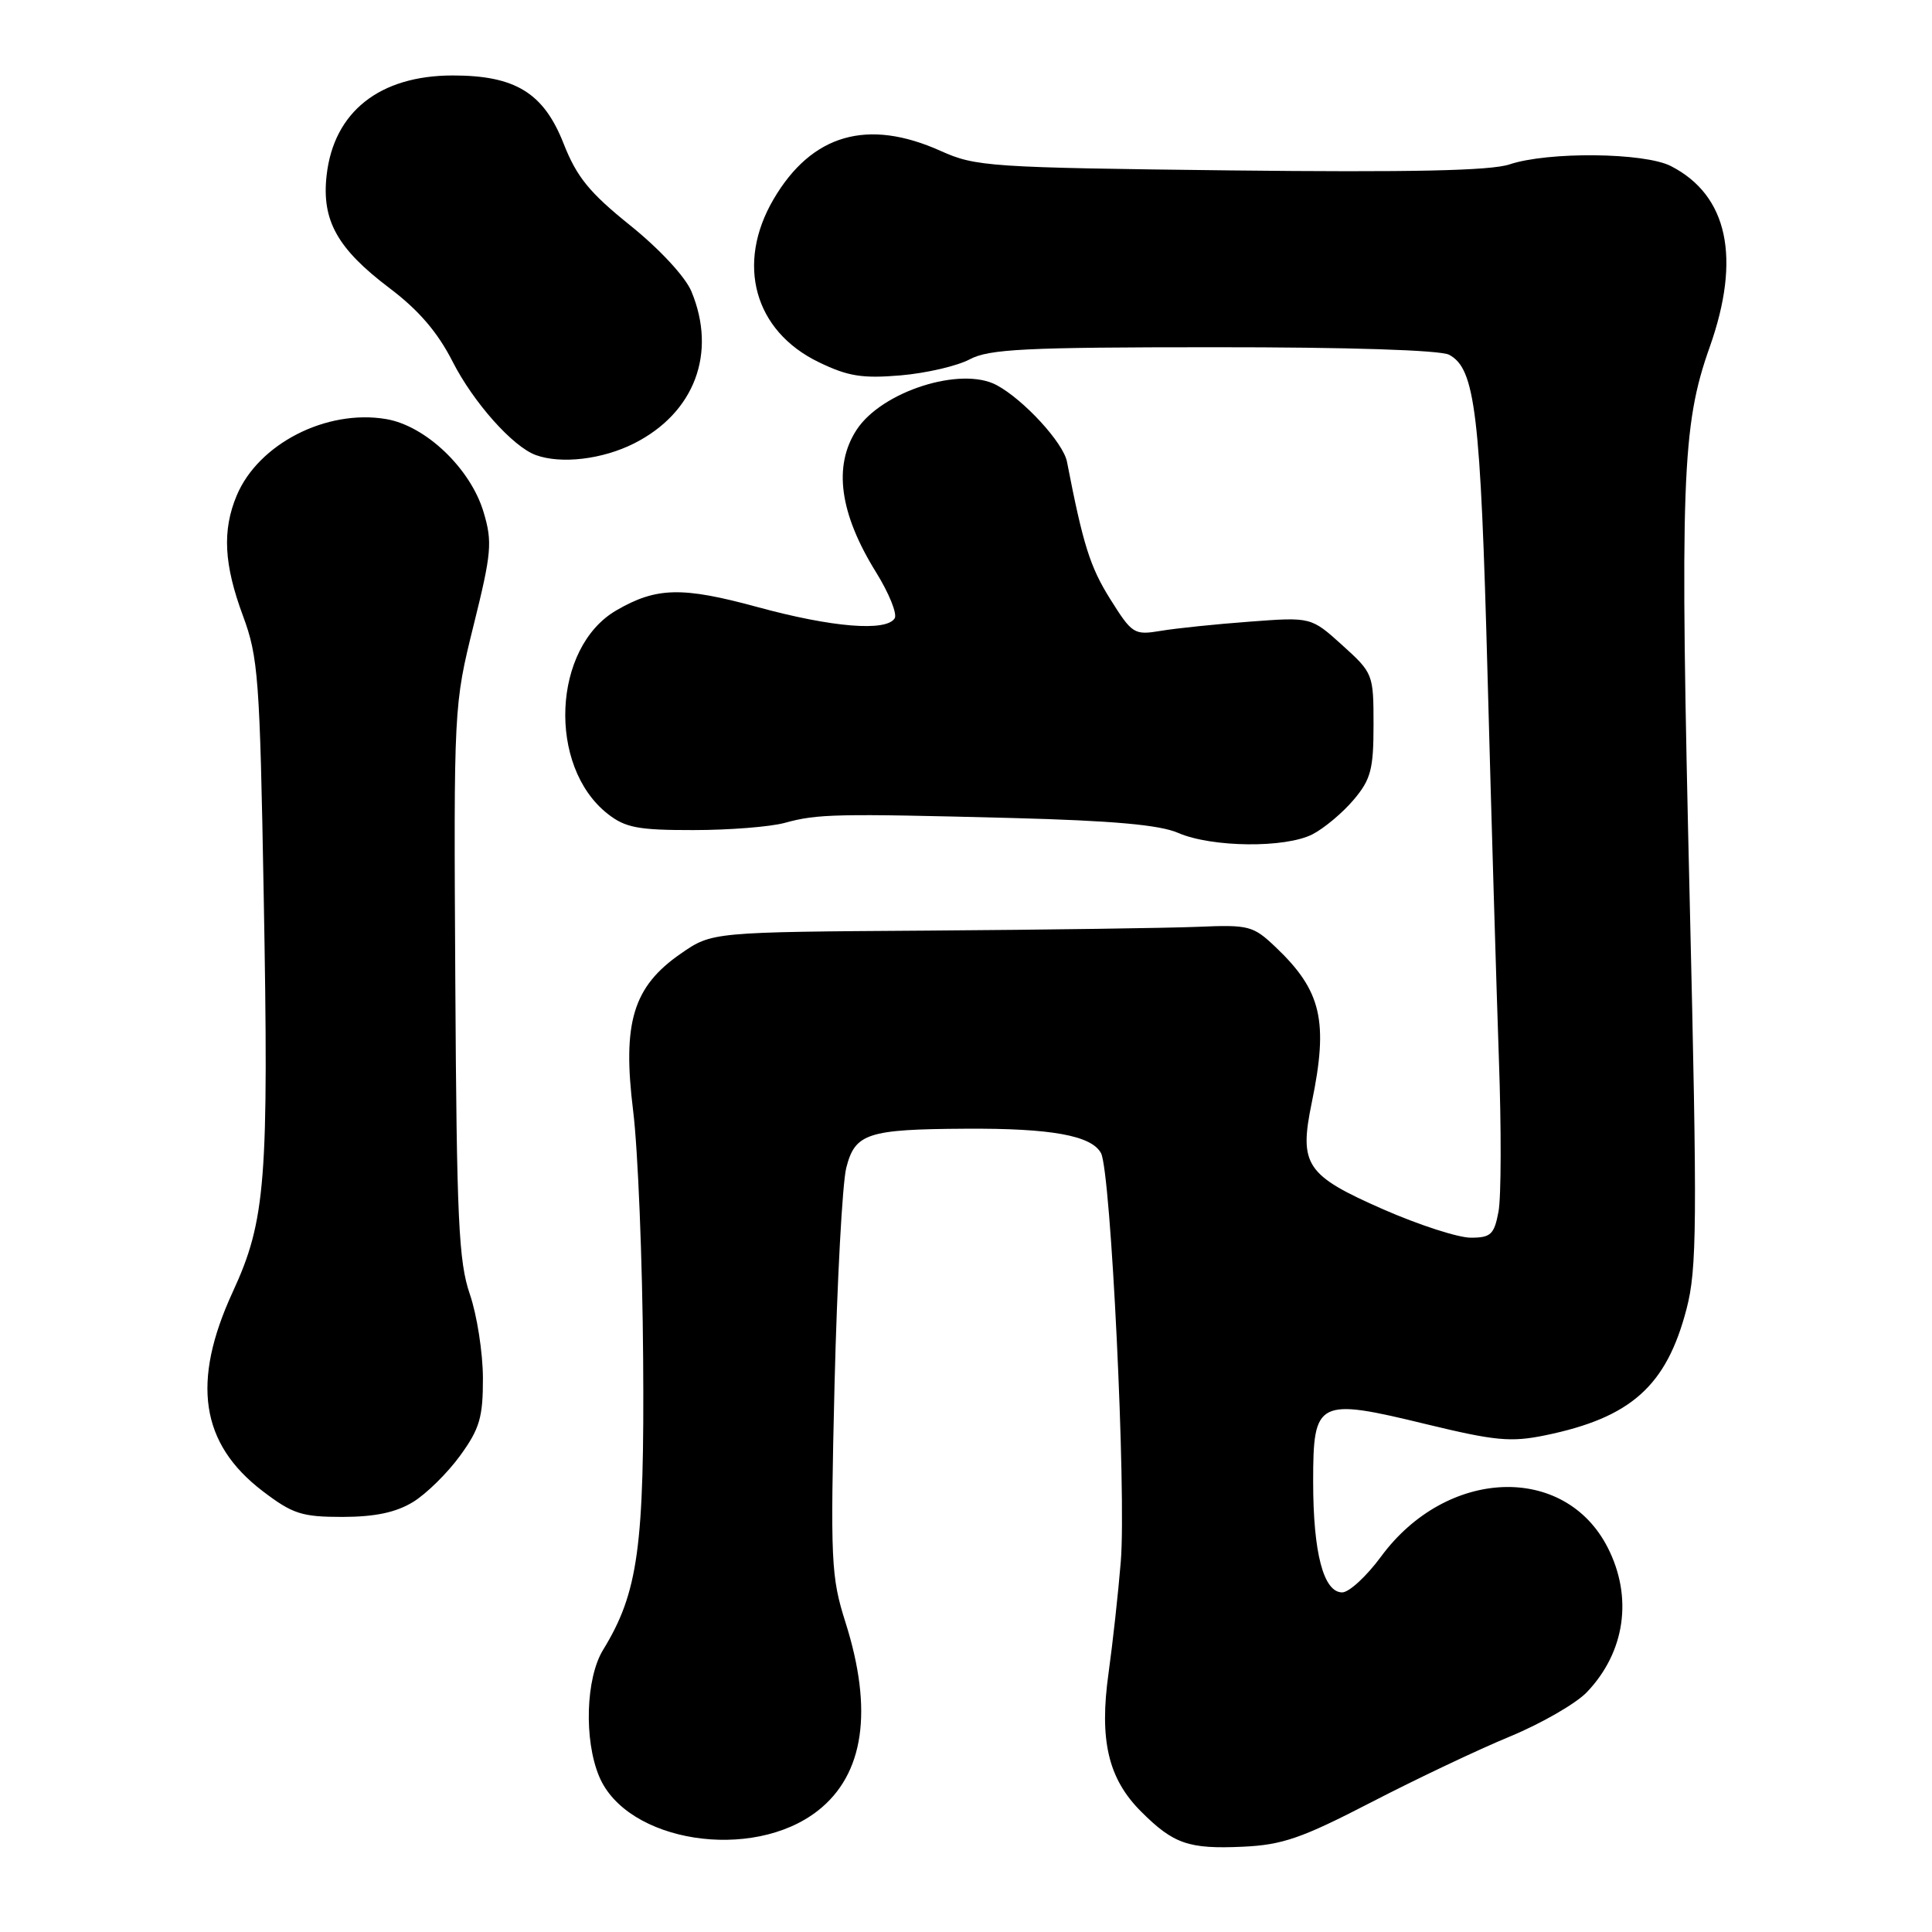<?xml version="1.0" encoding="UTF-8" standalone="no"?>
<!DOCTYPE svg PUBLIC "-//W3C//DTD SVG 1.1//EN" "http://www.w3.org/Graphics/SVG/1.1/DTD/svg11.dtd" >
<svg xmlns="http://www.w3.org/2000/svg" xmlns:xlink="http://www.w3.org/1999/xlink" version="1.1" viewBox="0 0 256 256">
 <g >
 <path fill="currentColor"
d=" M 181.68 238.82 C 187.63 235.74 195.91 231.81 200.09 230.09 C 204.26 228.36 208.84 225.72 210.27 224.22 C 215.34 218.91 216.39 211.64 213.03 205.06 C 207.32 193.87 191.66 194.49 183.00 206.25 C 181.08 208.86 178.76 211.00 177.85 211.00 C 175.37 211.00 174.00 205.76 174.00 196.33 C 174.00 185.48 174.54 185.20 189.06 188.73 C 198.11 190.92 200.20 191.12 204.73 190.19 C 216.11 187.85 220.81 183.66 223.47 173.46 C 224.86 168.16 224.91 162.16 223.90 119.50 C 222.58 63.65 222.84 56.43 226.54 46.00 C 230.73 34.19 228.95 25.88 221.41 22.01 C 217.90 20.20 205.11 20.07 200.00 21.79 C 197.50 22.62 186.91 22.85 163.00 22.58 C 131.17 22.21 129.26 22.08 124.67 20.01 C 114.97 15.64 107.56 17.77 102.50 26.40 C 97.48 34.97 99.94 43.86 108.49 47.99 C 112.34 49.86 114.26 50.17 119.33 49.74 C 122.73 49.45 126.85 48.49 128.50 47.61 C 131.05 46.25 135.86 46.01 160.82 46.01 C 178.69 46.00 190.87 46.39 192.02 47.01 C 195.48 48.86 196.18 54.70 197.11 89.50 C 197.61 108.20 198.29 131.06 198.61 140.29 C 198.94 149.53 198.92 158.64 198.56 160.54 C 197.99 163.58 197.54 164.00 194.88 164.00 C 193.21 164.00 188.00 162.31 183.30 160.25 C 173.03 155.74 172.11 154.37 173.81 146.13 C 176.05 135.31 175.12 131.29 169.03 125.50 C 166.04 122.66 165.50 122.52 158.69 122.81 C 154.73 122.97 138.64 123.20 122.92 123.31 C 94.34 123.50 94.34 123.50 90.21 126.36 C 83.88 130.74 82.44 135.50 83.90 147.23 C 84.53 152.33 85.13 167.07 85.22 180.00 C 85.40 204.97 84.57 211.02 79.91 218.62 C 77.62 222.36 77.36 230.54 79.39 235.38 C 83.04 244.13 99.72 246.73 108.39 239.91 C 114.50 235.11 115.73 226.64 112.03 214.97 C 110.11 208.91 110.02 206.90 110.58 183.50 C 110.92 169.75 111.62 156.82 112.13 154.76 C 113.29 150.17 114.91 149.63 128.00 149.56 C 139.28 149.49 144.64 150.46 145.89 152.80 C 147.20 155.24 149.26 197.85 148.51 206.92 C 148.17 211.09 147.44 217.73 146.89 221.68 C 145.64 230.58 146.84 235.69 151.20 240.04 C 155.49 244.33 157.49 245.03 164.68 244.70 C 169.94 244.46 172.49 243.57 181.68 238.82 Z  M 54.72 199.03 C 56.49 197.95 59.30 195.18 60.97 192.88 C 63.56 189.31 64.00 187.81 63.99 182.60 C 63.98 179.24 63.20 174.25 62.26 171.50 C 60.77 167.17 60.51 161.58 60.33 130.00 C 60.12 93.60 60.13 93.47 62.75 82.87 C 65.14 73.26 65.26 71.82 64.08 67.87 C 62.36 62.09 56.42 56.42 51.17 55.53 C 43.25 54.19 34.23 58.81 31.36 65.67 C 29.43 70.29 29.67 74.79 32.19 81.59 C 34.22 87.05 34.43 89.84 34.94 118.50 C 35.63 156.52 35.22 161.69 30.83 171.21 C 25.34 183.13 26.57 191.29 34.79 197.57 C 38.78 200.61 39.98 201.00 45.39 201.00 C 49.70 200.99 52.45 200.41 54.72 199.03 Z  M 173.93 110.54 C 175.49 109.73 177.94 107.67 179.38 105.96 C 181.65 103.27 182.00 101.92 182.00 96.04 C 182.00 89.33 181.94 89.18 177.87 85.50 C 173.73 81.76 173.73 81.76 165.62 82.37 C 161.15 82.70 155.84 83.25 153.82 83.59 C 150.27 84.18 150.02 84.02 147.09 79.35 C 144.44 75.11 143.51 72.17 141.38 61.18 C 140.89 58.66 135.64 52.95 132.06 51.03 C 127.33 48.50 116.82 51.86 113.50 56.96 C 110.38 61.75 111.25 68.05 116.09 75.84 C 117.80 78.60 118.91 81.34 118.55 81.93 C 117.43 83.72 110.27 83.14 100.34 80.43 C 90.39 77.72 86.97 77.80 81.68 80.87 C 73.20 85.78 72.52 101.54 80.51 107.83 C 82.86 109.68 84.56 110.00 91.88 109.99 C 96.62 109.99 102.08 109.56 104.00 109.03 C 108.32 107.84 110.81 107.79 134.10 108.39 C 147.44 108.74 153.67 109.30 156.10 110.36 C 160.56 112.30 170.33 112.40 173.93 110.54 Z  M 84.03 58.75 C 92.04 54.70 95.02 46.78 91.61 38.60 C 90.80 36.67 87.39 32.99 83.52 29.88 C 78.10 25.52 76.42 23.46 74.67 19.00 C 72.03 12.31 68.28 10.00 60.00 10.00 C 50.31 10.00 44.23 14.81 43.28 23.22 C 42.60 29.20 44.69 32.94 51.59 38.16 C 55.48 41.09 58.00 44.03 59.98 47.93 C 62.74 53.34 67.95 59.19 71.00 60.30 C 74.37 61.52 79.83 60.87 84.03 58.75 Z "/>
</g>
</svg>